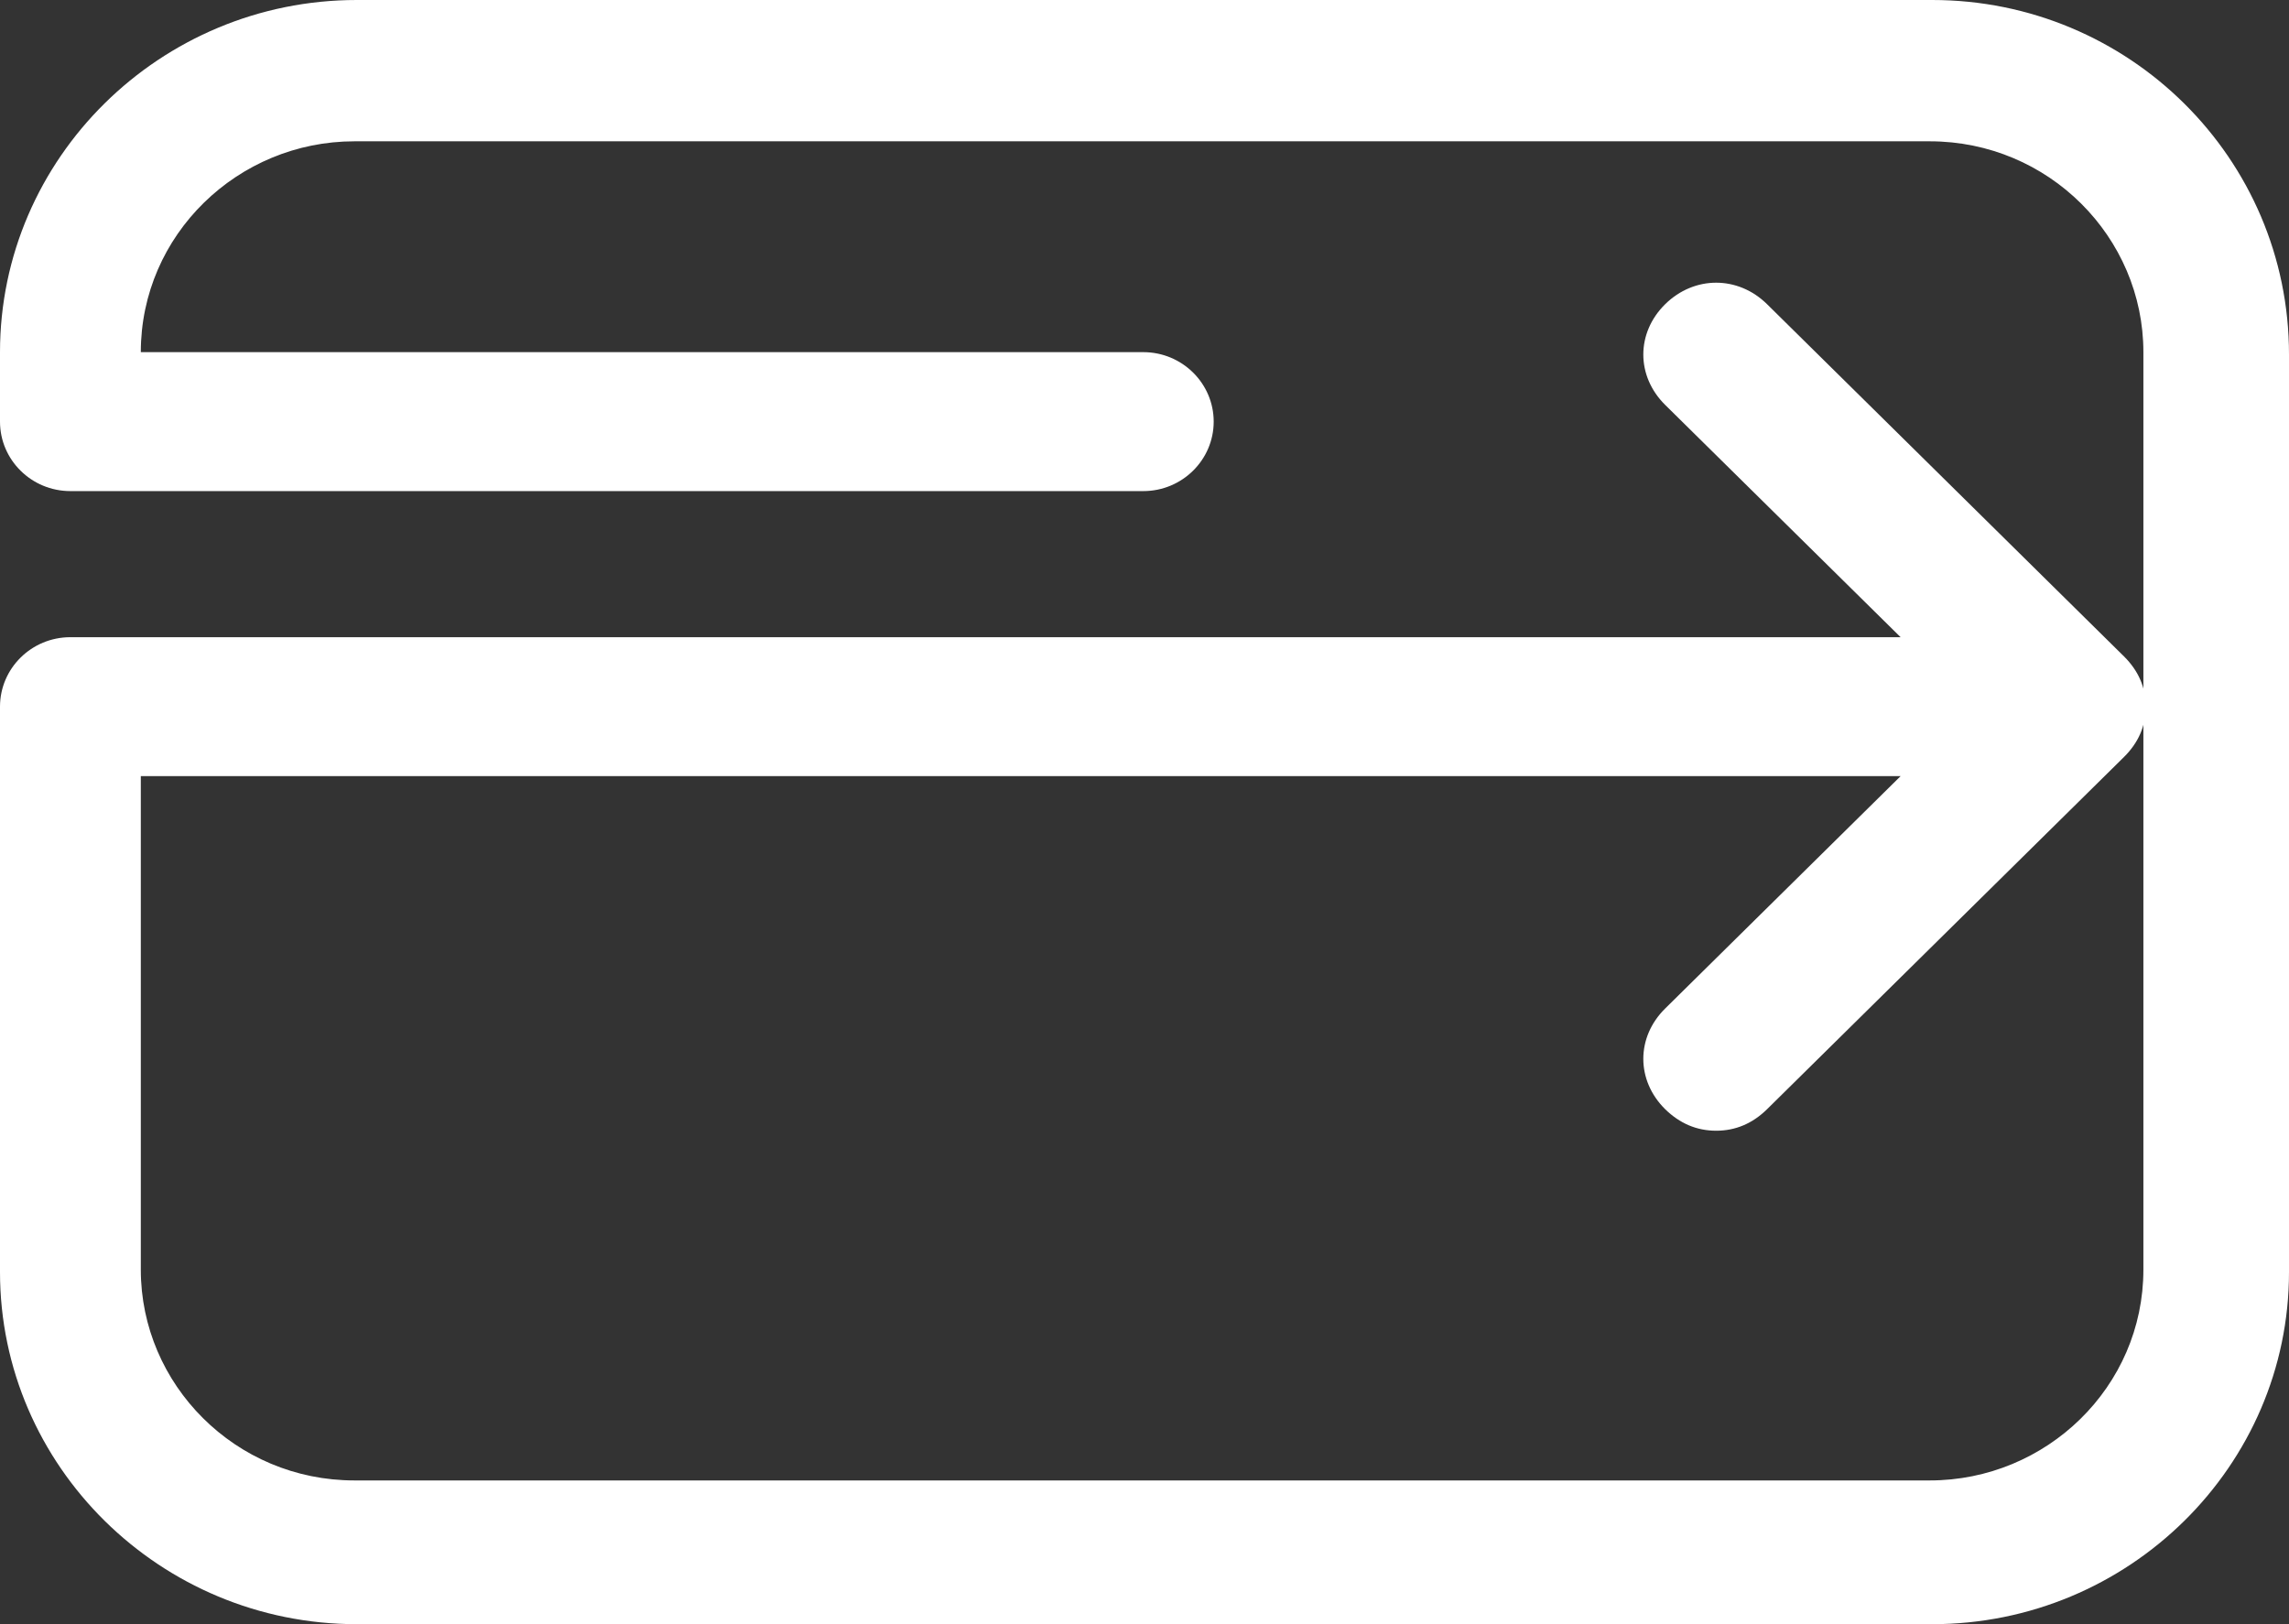 <svg width="31" height="22" viewBox="0 0 31 22" version="1.1" xmlns="http://www.w3.org/2000/svg" xmlns:xlink="http://www.w3.org/1999/xlink">
<rect x="0" y="0" width="31" height="22" fill="#333333" stroke="none"/>
<title>Vector</title>
<desc>Created using Figma</desc>
<g id="Canvas" transform="translate(-1689 -5770)">
<g id="Vector">
<use xlink:href="#path0_fill" transform="translate(1689 5770)" fill="#FFFFFF"/>
</g>
</g>
<defs>
<path id="path0_fill" d="M 26.168 -9.90246e-07L 4.832 -9.90246e-07C 2.17 -9.90246e-07 1.00323e-06 2.142 1.00323e-06 4.77L 1.00323e-06 5.711C 1.00323e-06 6.23 0.427 6.652 0.953 6.652L 15.484 6.652C 16.009 6.652 16.437 6.23 16.437 5.711C 16.437 5.192 16.009 4.77 15.484 4.77L 1.907 4.77C 1.907 3.18 3.222 1.914 4.8 1.914L 26.135 1.914C 27.745 1.914 29.028 3.212 29.028 4.77L 29.028 9.54L 29.028 17.198C 29.028 18.788 27.713 20.053 26.135 20.053L 4.8 20.053C 3.189 20.053 1.907 18.755 1.907 17.198L 1.907 10.513L 25.74 10.513L 22.551 13.661C 22.157 14.05 22.157 14.634 22.551 15.024C 22.749 15.218 22.979 15.316 23.242 15.316C 23.505 15.316 23.735 15.218 23.932 15.024L 28.765 10.254C 28.962 10.059 29.06 9.832 29.06 9.572C 29.06 9.313 28.962 9.086 28.765 8.891L 23.932 4.121C 23.538 3.732 22.946 3.732 22.551 4.121C 22.157 4.51 22.157 5.094 22.551 5.484L 25.74 8.631L 0.953 8.631C 0.427 8.631 1.00323e-06 9.053 1.00323e-06 9.572L 1.00323e-06 17.23C 1.00323e-06 19.858 2.17 22 4.832 22L 26.168 22C 28.83 22 31 19.858 31 17.23L 31 4.802C 31 2.142 28.83 -9.90246e-07 26.168 -9.90246e-07Z"/>
</defs>
</svg>
